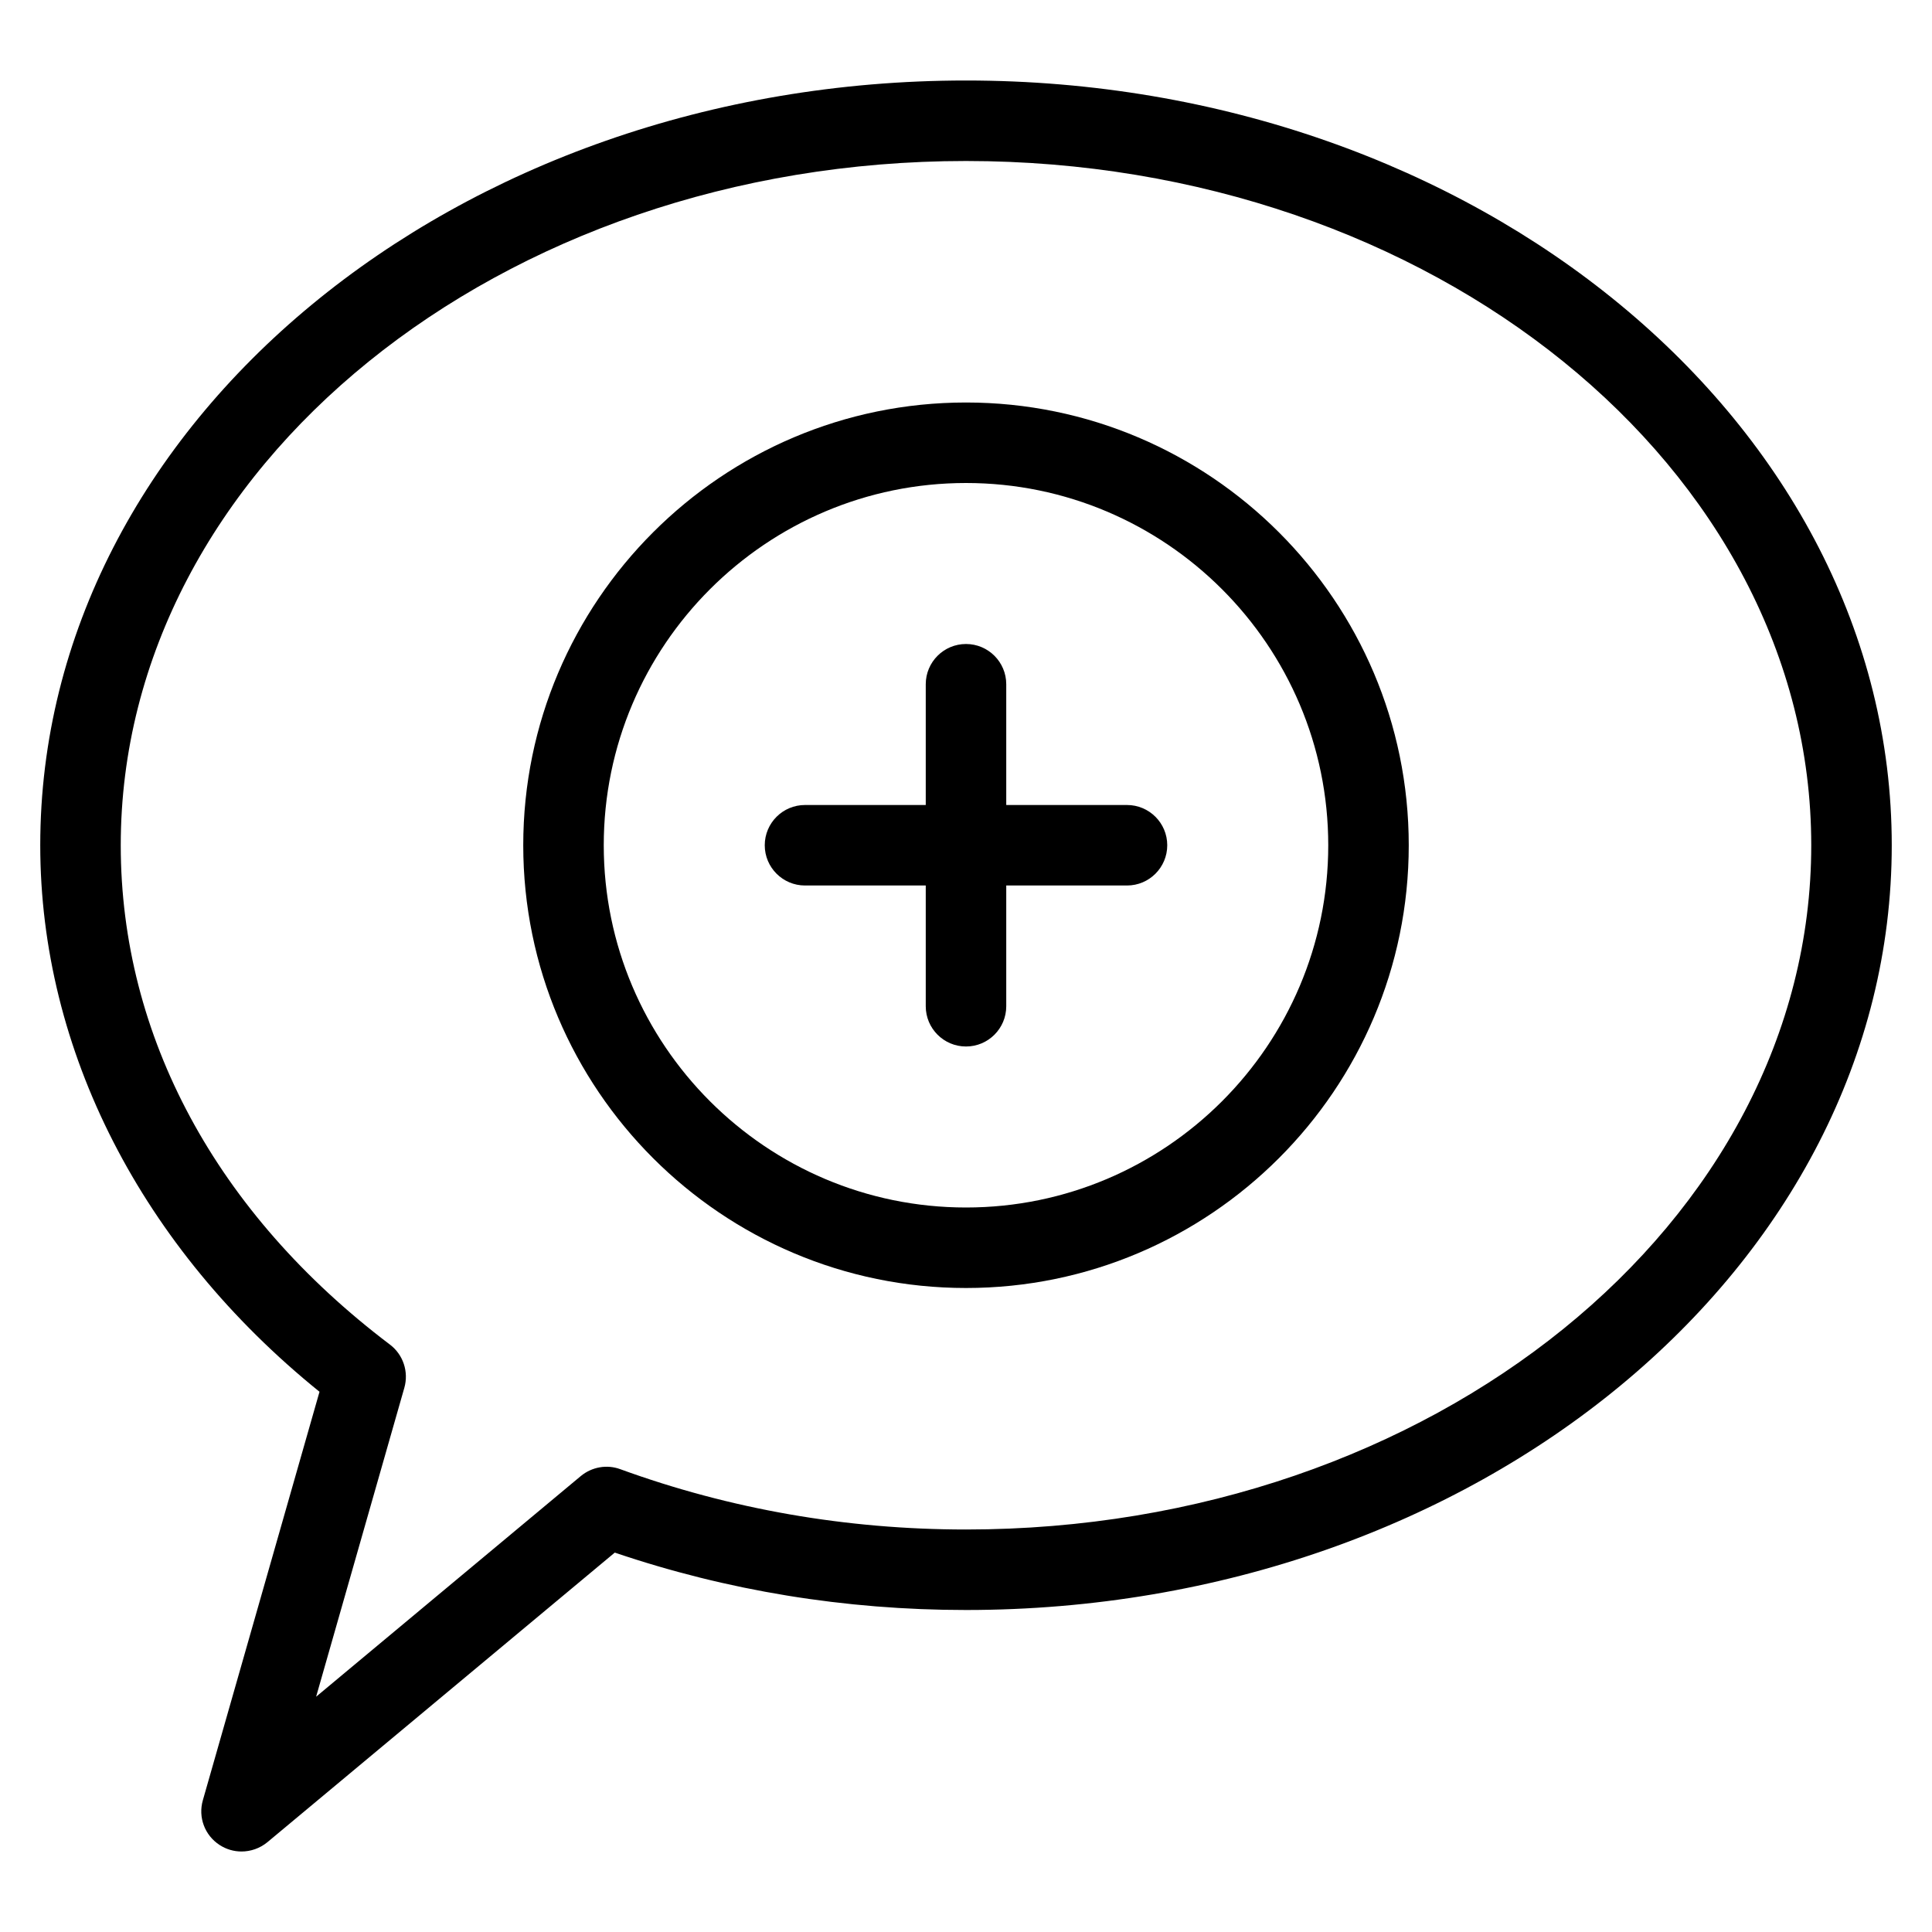 <?xml version="1.0" encoding="iso-8859-1"?>
<!-- Generator: Adobe Illustrator 19.0.0, SVG Export Plug-In . SVG Version: 6.00 Build 0)  -->
<svg version="1.1" id="Layer_1" xmlns="http://www.w3.org/2000/svg" xmlns:xlink="http://www.w3.org/1999/xlink" x="0px" y="0px"
	 viewBox="0 0 24 24" style="enable-background:new 0 0 24 24;" xml:space="preserve">
<g>
	<path d="M12,5c-3.032,0-5.5,2.467-5.5,5.5S8.968,16,12,16s5.5-2.467,5.5-5.5S15.032,5,12,5z M12,15c-2.481,0-4.5-2.019-4.5-4.5
		S9.519,6,12,6s4.5,2.019,4.5,4.5S14.481,15,12,15z"/>
	<path d="M14,10h-1.5V8.5C12.5,8.224,12.276,8,12,8s-0.5,0.224-0.5,0.5V10H10c-0.276,0-0.5,0.224-0.5,0.5S9.724,11,10,11h1.5v1.5
		c0,0.276,0.224,0.5,0.5,0.5s0.5-0.224,0.5-0.5V11H14c0.276,0,0.5-0.224,0.5-0.5S14.276,10,14,10z"/>
	<path d="M12,1C5.659,1,0.5,5.262,0.5,10.5c0,2.548,1.26,5.004,3.469,6.789L2.52,22.363c-0.061,0.211,0.023,0.436,0.208,0.556
		C2.811,22.973,2.905,23,3,23c0.114,0,0.228-0.039,0.321-0.115l4.316-3.598C9.031,19.76,10.497,20,12,20
		c6.341,0,11.5-4.262,11.5-9.5C23.5,5.262,18.341,1,12,1z M12,19c-1.483,0-2.929-0.252-4.294-0.749
		c-0.167-0.062-0.354-0.028-0.491,0.085l-3.288,2.741l1.096-3.838c0.056-0.198-0.014-0.411-0.179-0.536
		C2.687,15.072,1.5,12.869,1.5,10.5C1.5,5.813,6.21,2,12,2s10.5,3.813,10.5,8.5S17.79,19,12,19z"/>
</g>
</svg>

